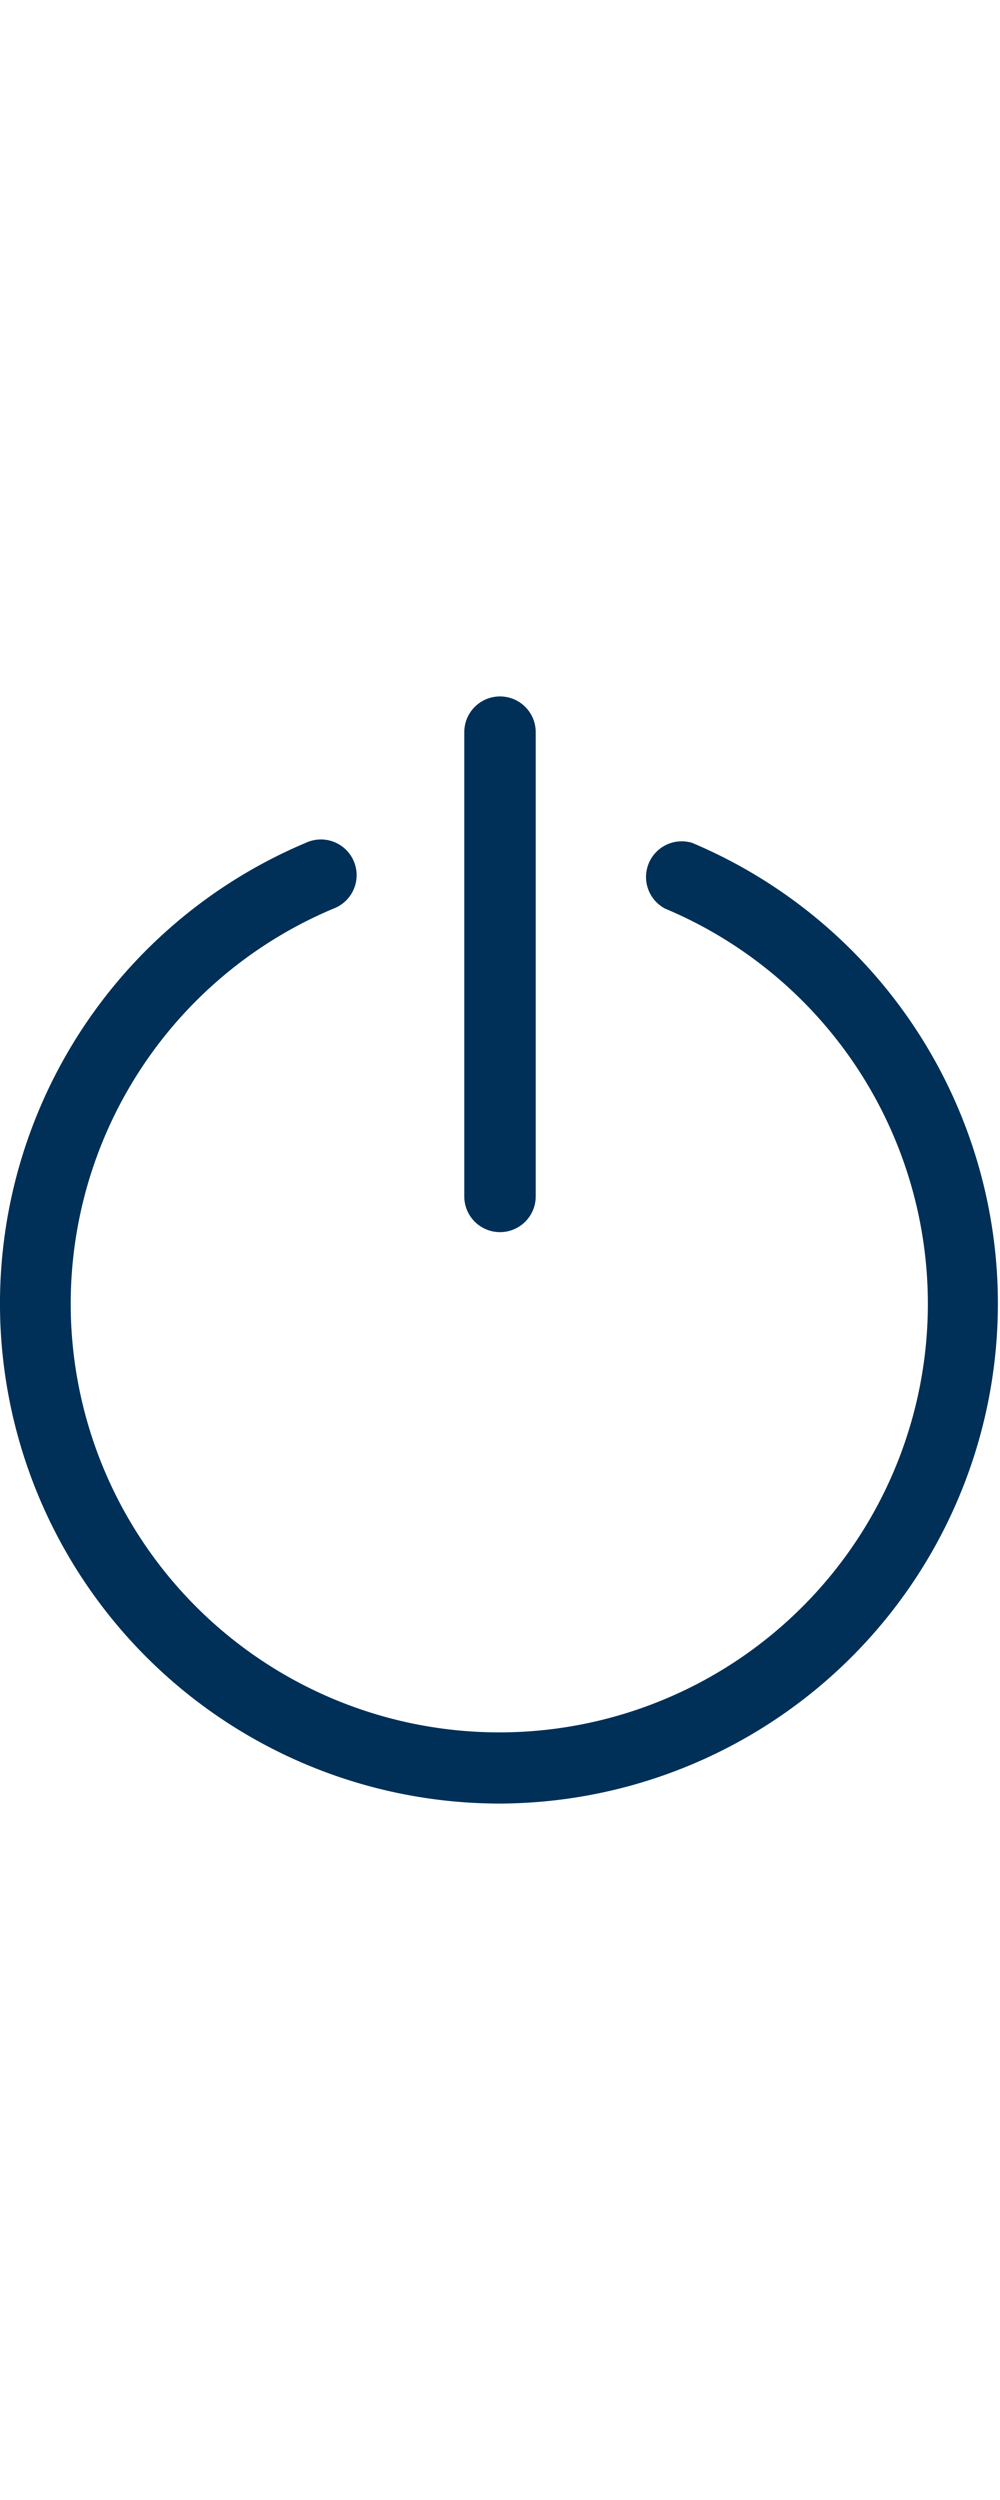 <svg id="2e130105-69aa-48c6-86e3-25bc821c076f" data-name="Layer 1" xmlns="http://www.w3.org/2000/svg" viewBox="0 0 14 35"><title>icons</title><path d="M7,25.25A7,7,0,0,1,4.28,11.8a.5.5,0,1,1,.39.92,6,6,0,1,0,4.64,0,.5.5,0,0,1,.38-.92A7,7,0,0,1,7,25.25Z" style="fill:#003058"/><path d="M7,17.25a.5.5,0,0,1-.5-.5v-6.5a.5.5,0,0,1,1,0v6.5A.5.5,0,0,1,7,17.25Z" style="fill:#003058"/></svg>